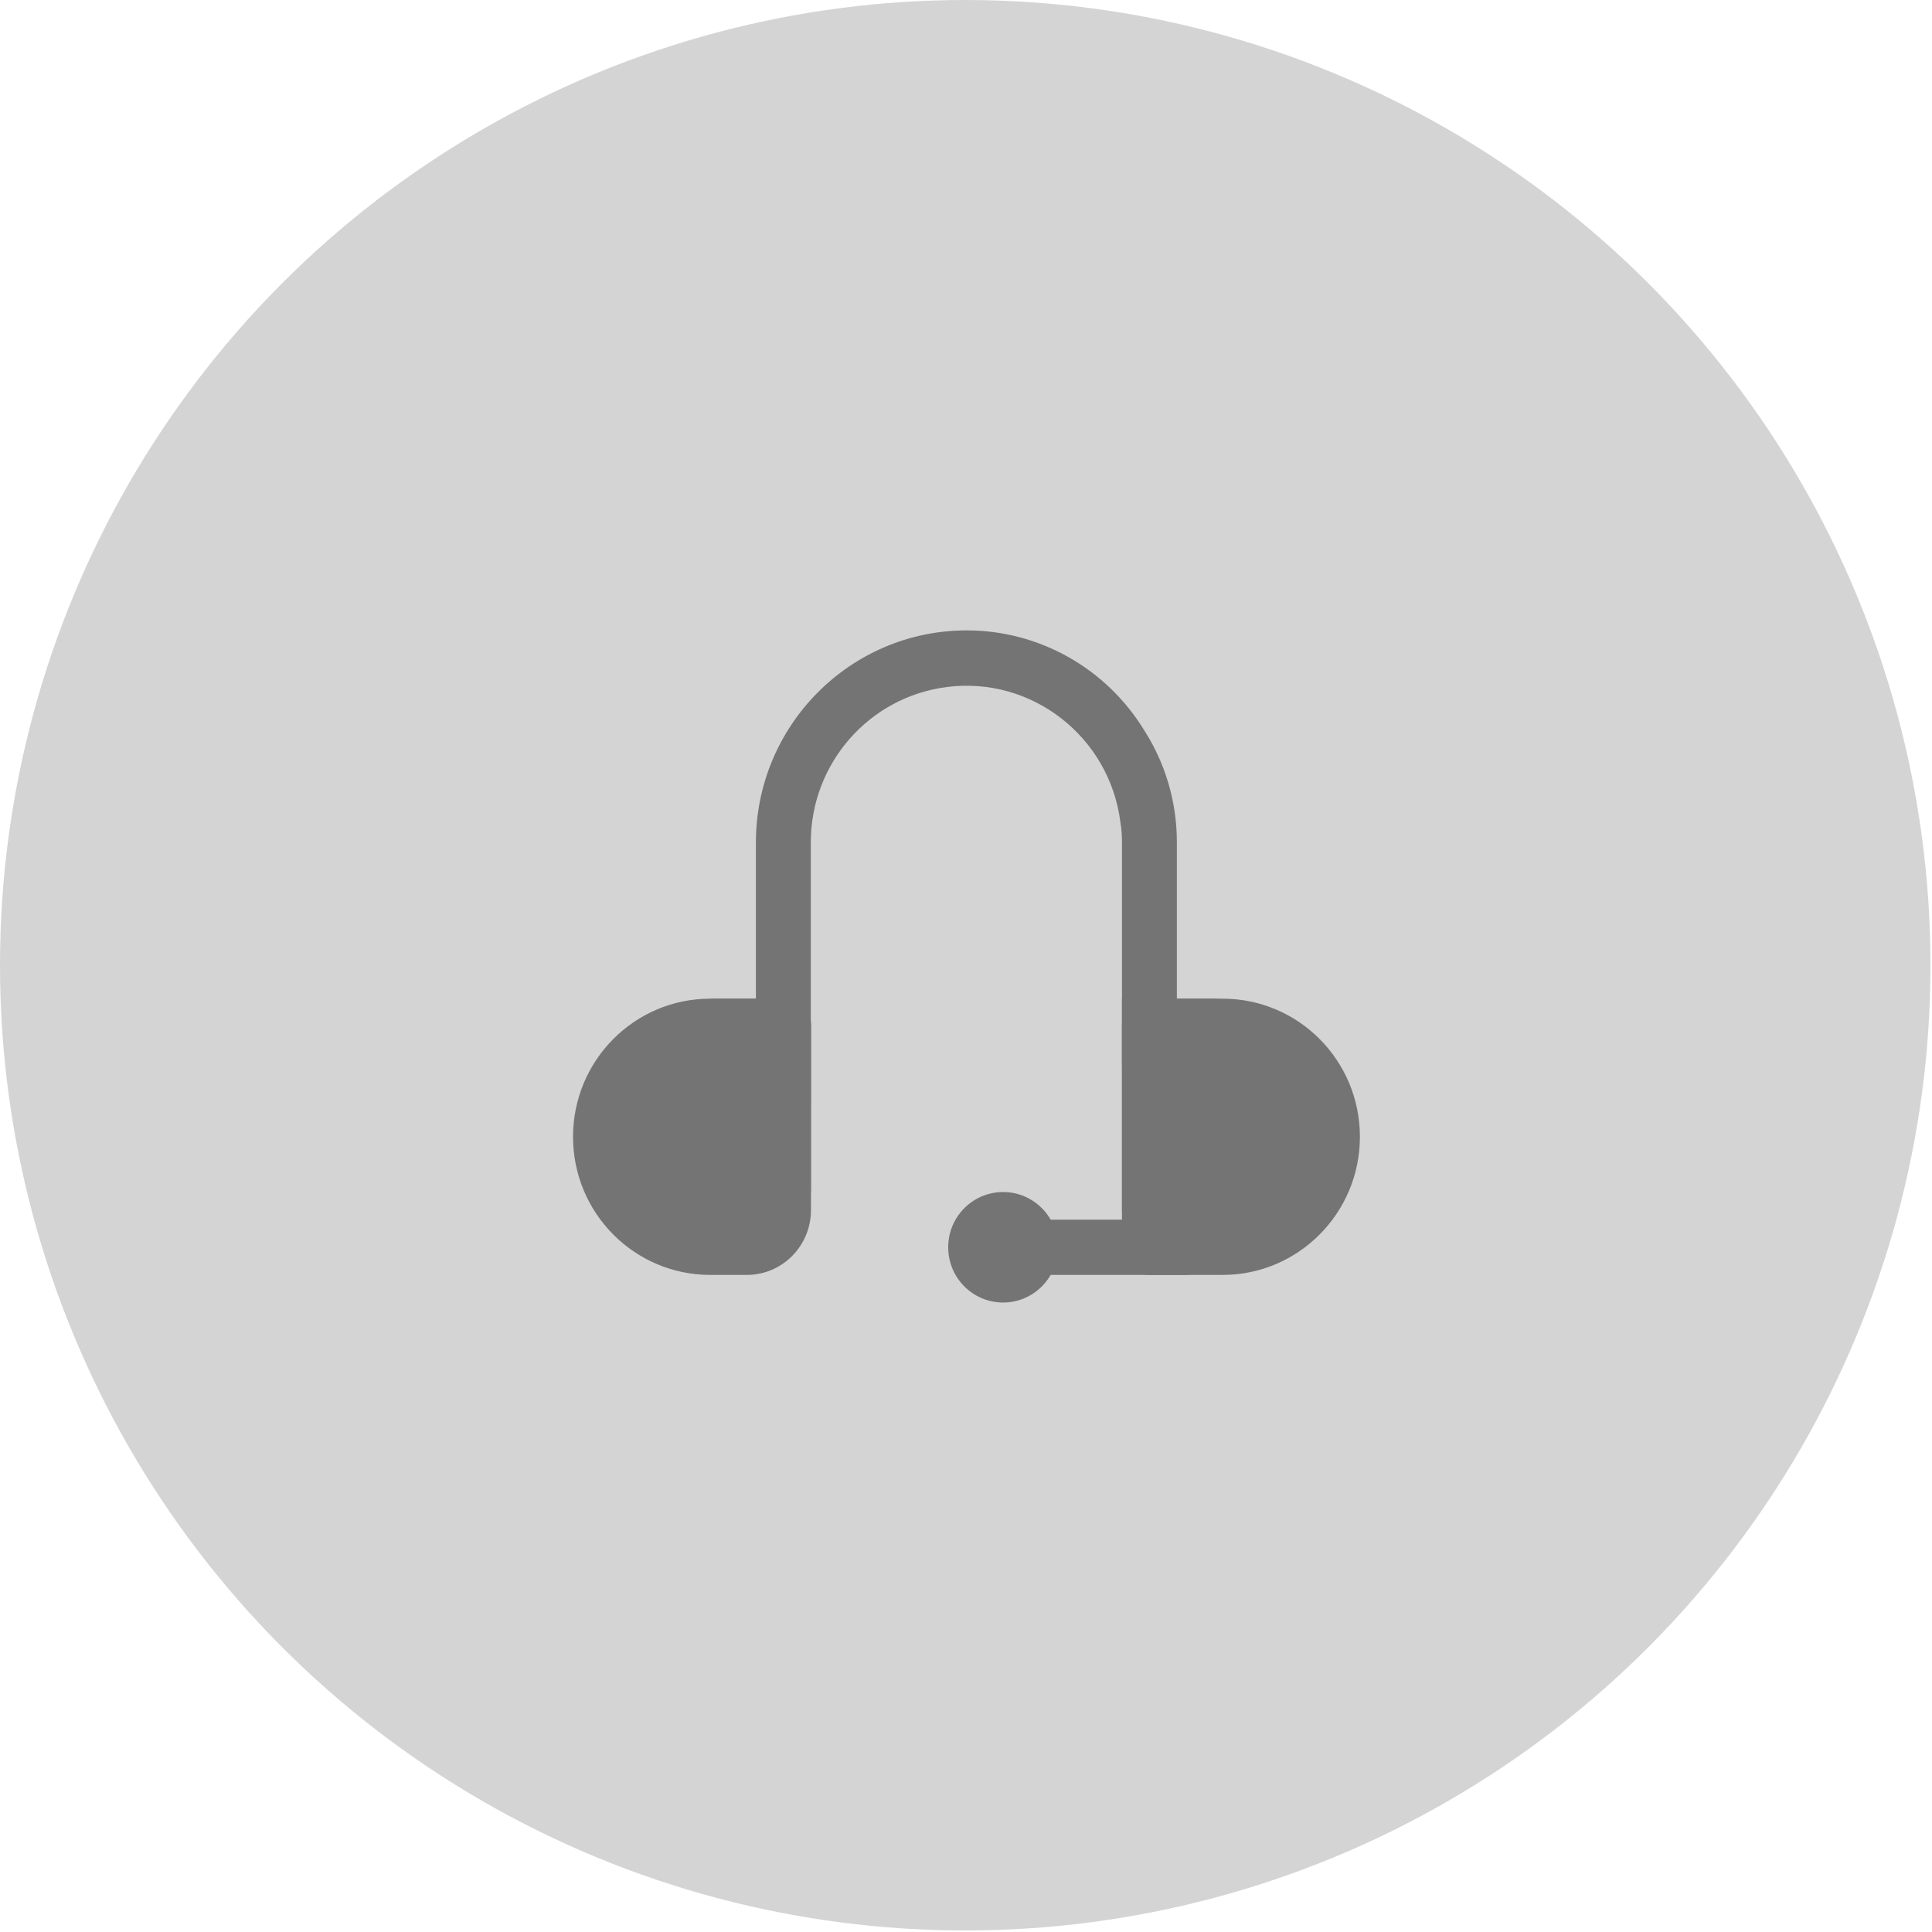 <svg width="346" height="346" viewBox="0 0 346 346" fill="none" xmlns="http://www.w3.org/2000/svg">
<circle cx="172.863" cy="172.863" r="172.863" fill="#D4D4D4"/>
<path d="M145.235 183.3V212.983C145.204 218.704 140.596 223.342 134.912 223.373H129.014C116.786 223.373 106.894 213.416 106.894 201.11C106.863 200.523 106.924 199.966 107.017 199.379C107.877 187.784 117.462 178.817 129.014 178.848H140.811C143.238 178.879 145.204 180.858 145.235 183.3Z" fill="#747474"/>
<path d="M216.878 178.848H200.933V216.787C200.933 220.002 203.544 222.63 206.74 222.63H219.274C224.989 222.754 230.396 220.033 233.775 215.364C241.548 205.81 240.165 191.741 230.703 183.919C226.801 180.703 221.916 178.91 216.878 178.848Z" fill="#747474"/>
<path d="M212.392 228.323H179.642C176.939 228.323 174.727 226.097 174.727 223.376C174.727 220.655 176.939 218.429 179.642 218.429H212.423C215.126 218.429 217.338 220.655 217.338 223.376C217.338 226.097 215.126 228.323 212.392 228.323Z" fill="#747474"/>
<path d="M179.643 233.269C185.073 233.269 189.474 228.839 189.474 223.375C189.474 217.91 185.073 213.48 179.643 213.48C174.214 213.48 169.812 217.91 169.812 223.375C169.812 228.839 174.214 233.269 179.643 233.269Z" fill="#747474"/>
<path d="M133.744 228.323H127.2C113.621 228.323 102.623 217.253 102.623 203.587C102.623 189.92 113.621 178.851 127.2 178.851H140.319C143.022 178.851 145.234 181.077 145.234 183.798V216.789C145.204 223.159 140.073 228.323 133.744 228.323ZM127.2 188.745C119.059 188.745 112.454 195.393 112.454 203.587C112.454 211.78 119.059 218.428 127.2 218.428H133.744C134.635 218.428 135.373 217.686 135.373 216.789V188.745H127.2Z" fill="#747474"/>
<path d="M218.967 228.323H205.849C203.145 228.323 200.933 226.096 200.933 223.375V183.798C200.933 181.077 203.145 178.851 205.849 178.851H218.967C232.546 178.851 243.545 189.92 243.545 203.587C243.545 217.253 232.515 228.323 218.967 228.323ZM210.764 218.428H218.967C227.108 218.428 233.714 211.78 233.714 203.587C233.714 195.393 227.108 188.745 218.967 188.745H210.764V218.428Z" fill="#747474"/>
<path d="M210.765 150.837V190.414C210.765 193.135 208.553 195.361 205.849 195.361C203.146 195.361 200.934 193.135 200.934 190.414V150.837C200.934 149.662 200.872 148.487 200.657 147.343V147.281C198.722 131.945 184.774 121.061 169.536 123.04C155.619 124.833 145.204 136.737 145.204 150.868V197C145.235 198.237 144.743 199.412 143.883 200.309C142.961 201.36 141.671 201.947 140.288 201.947C139.766 201.947 139.213 201.885 138.722 201.669C136.725 200.989 135.373 199.103 135.373 197V150.837C135.404 129.904 152.27 112.929 173.069 112.898C186.003 112.867 198.046 119.608 204.866 130.708C208.737 136.706 210.765 143.694 210.765 150.837Z" fill="#747474"/>
</svg>
